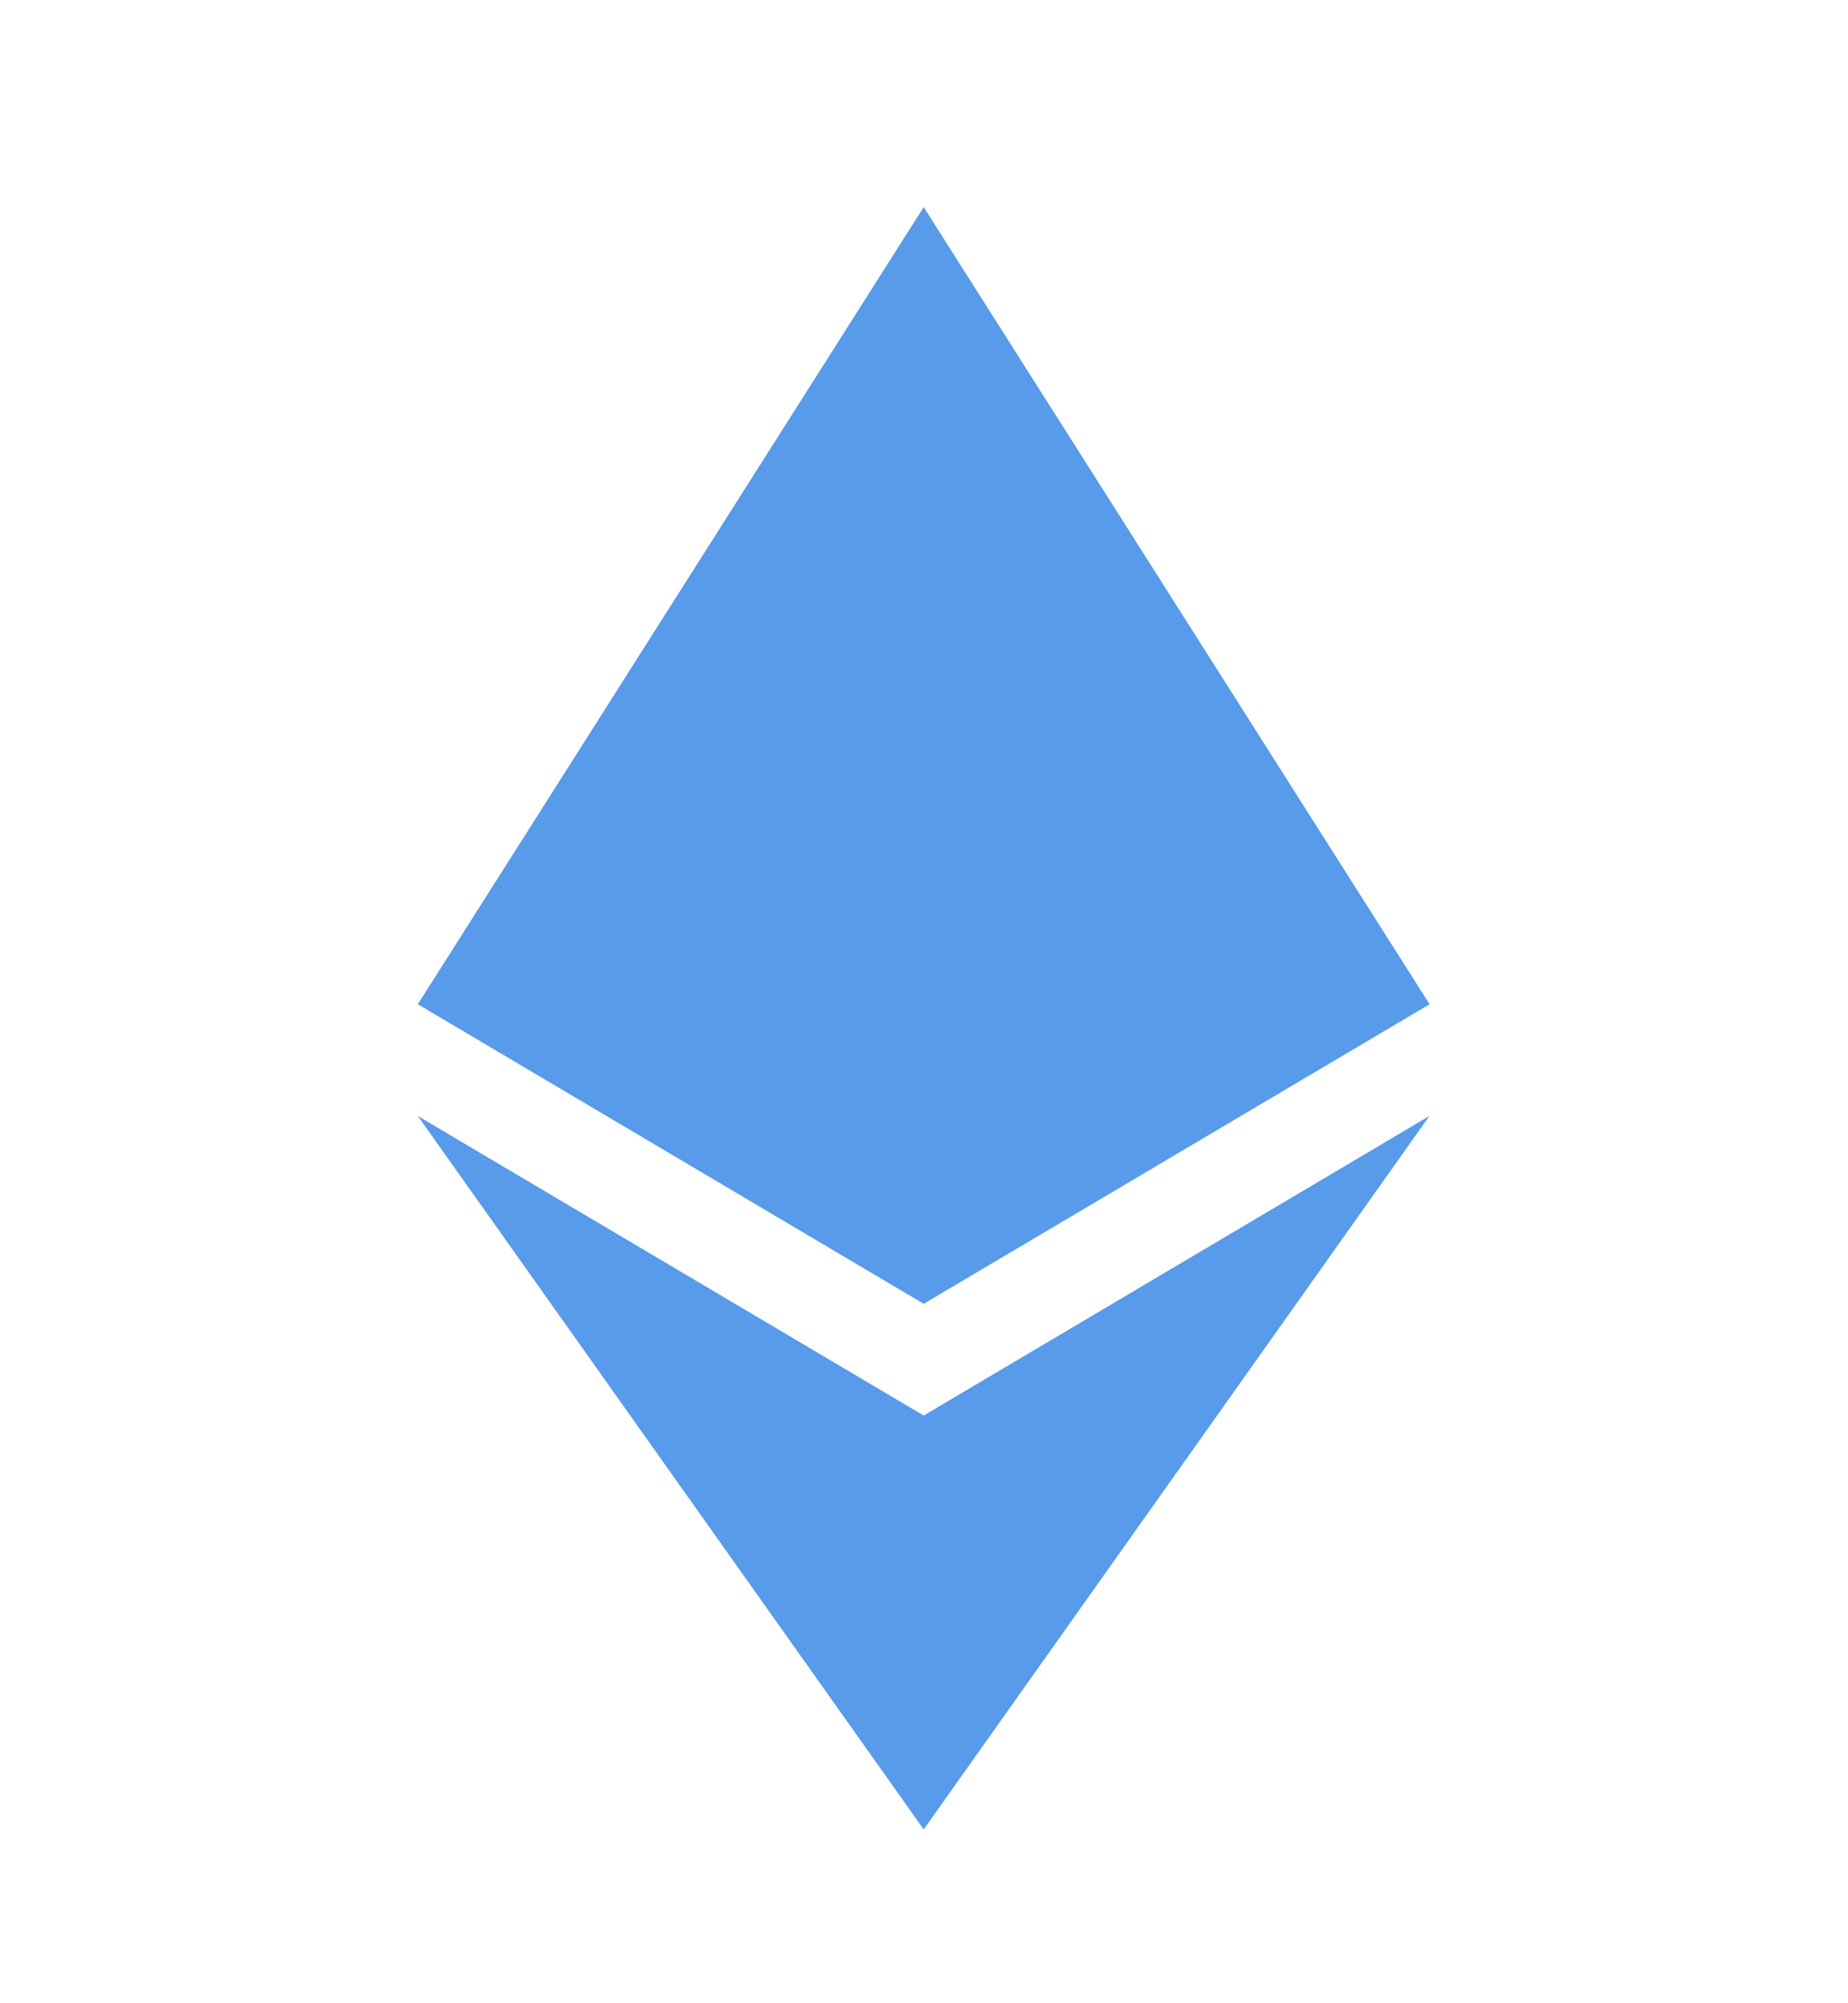 <svg width="12" height="13" viewBox="0 0 12 13" fill="none" xmlns="http://www.w3.org/2000/svg">
<path d="M2.713 7.242L5.998 9.186L9.282 7.242L5.998 11.872L2.713 7.242Z" fill="#579BEA"/>
<path d="M5.998 8.461L2.713 6.517L5.998 1.344L9.283 6.517L5.998 8.461Z" fill="#579BEA"/>
</svg>
